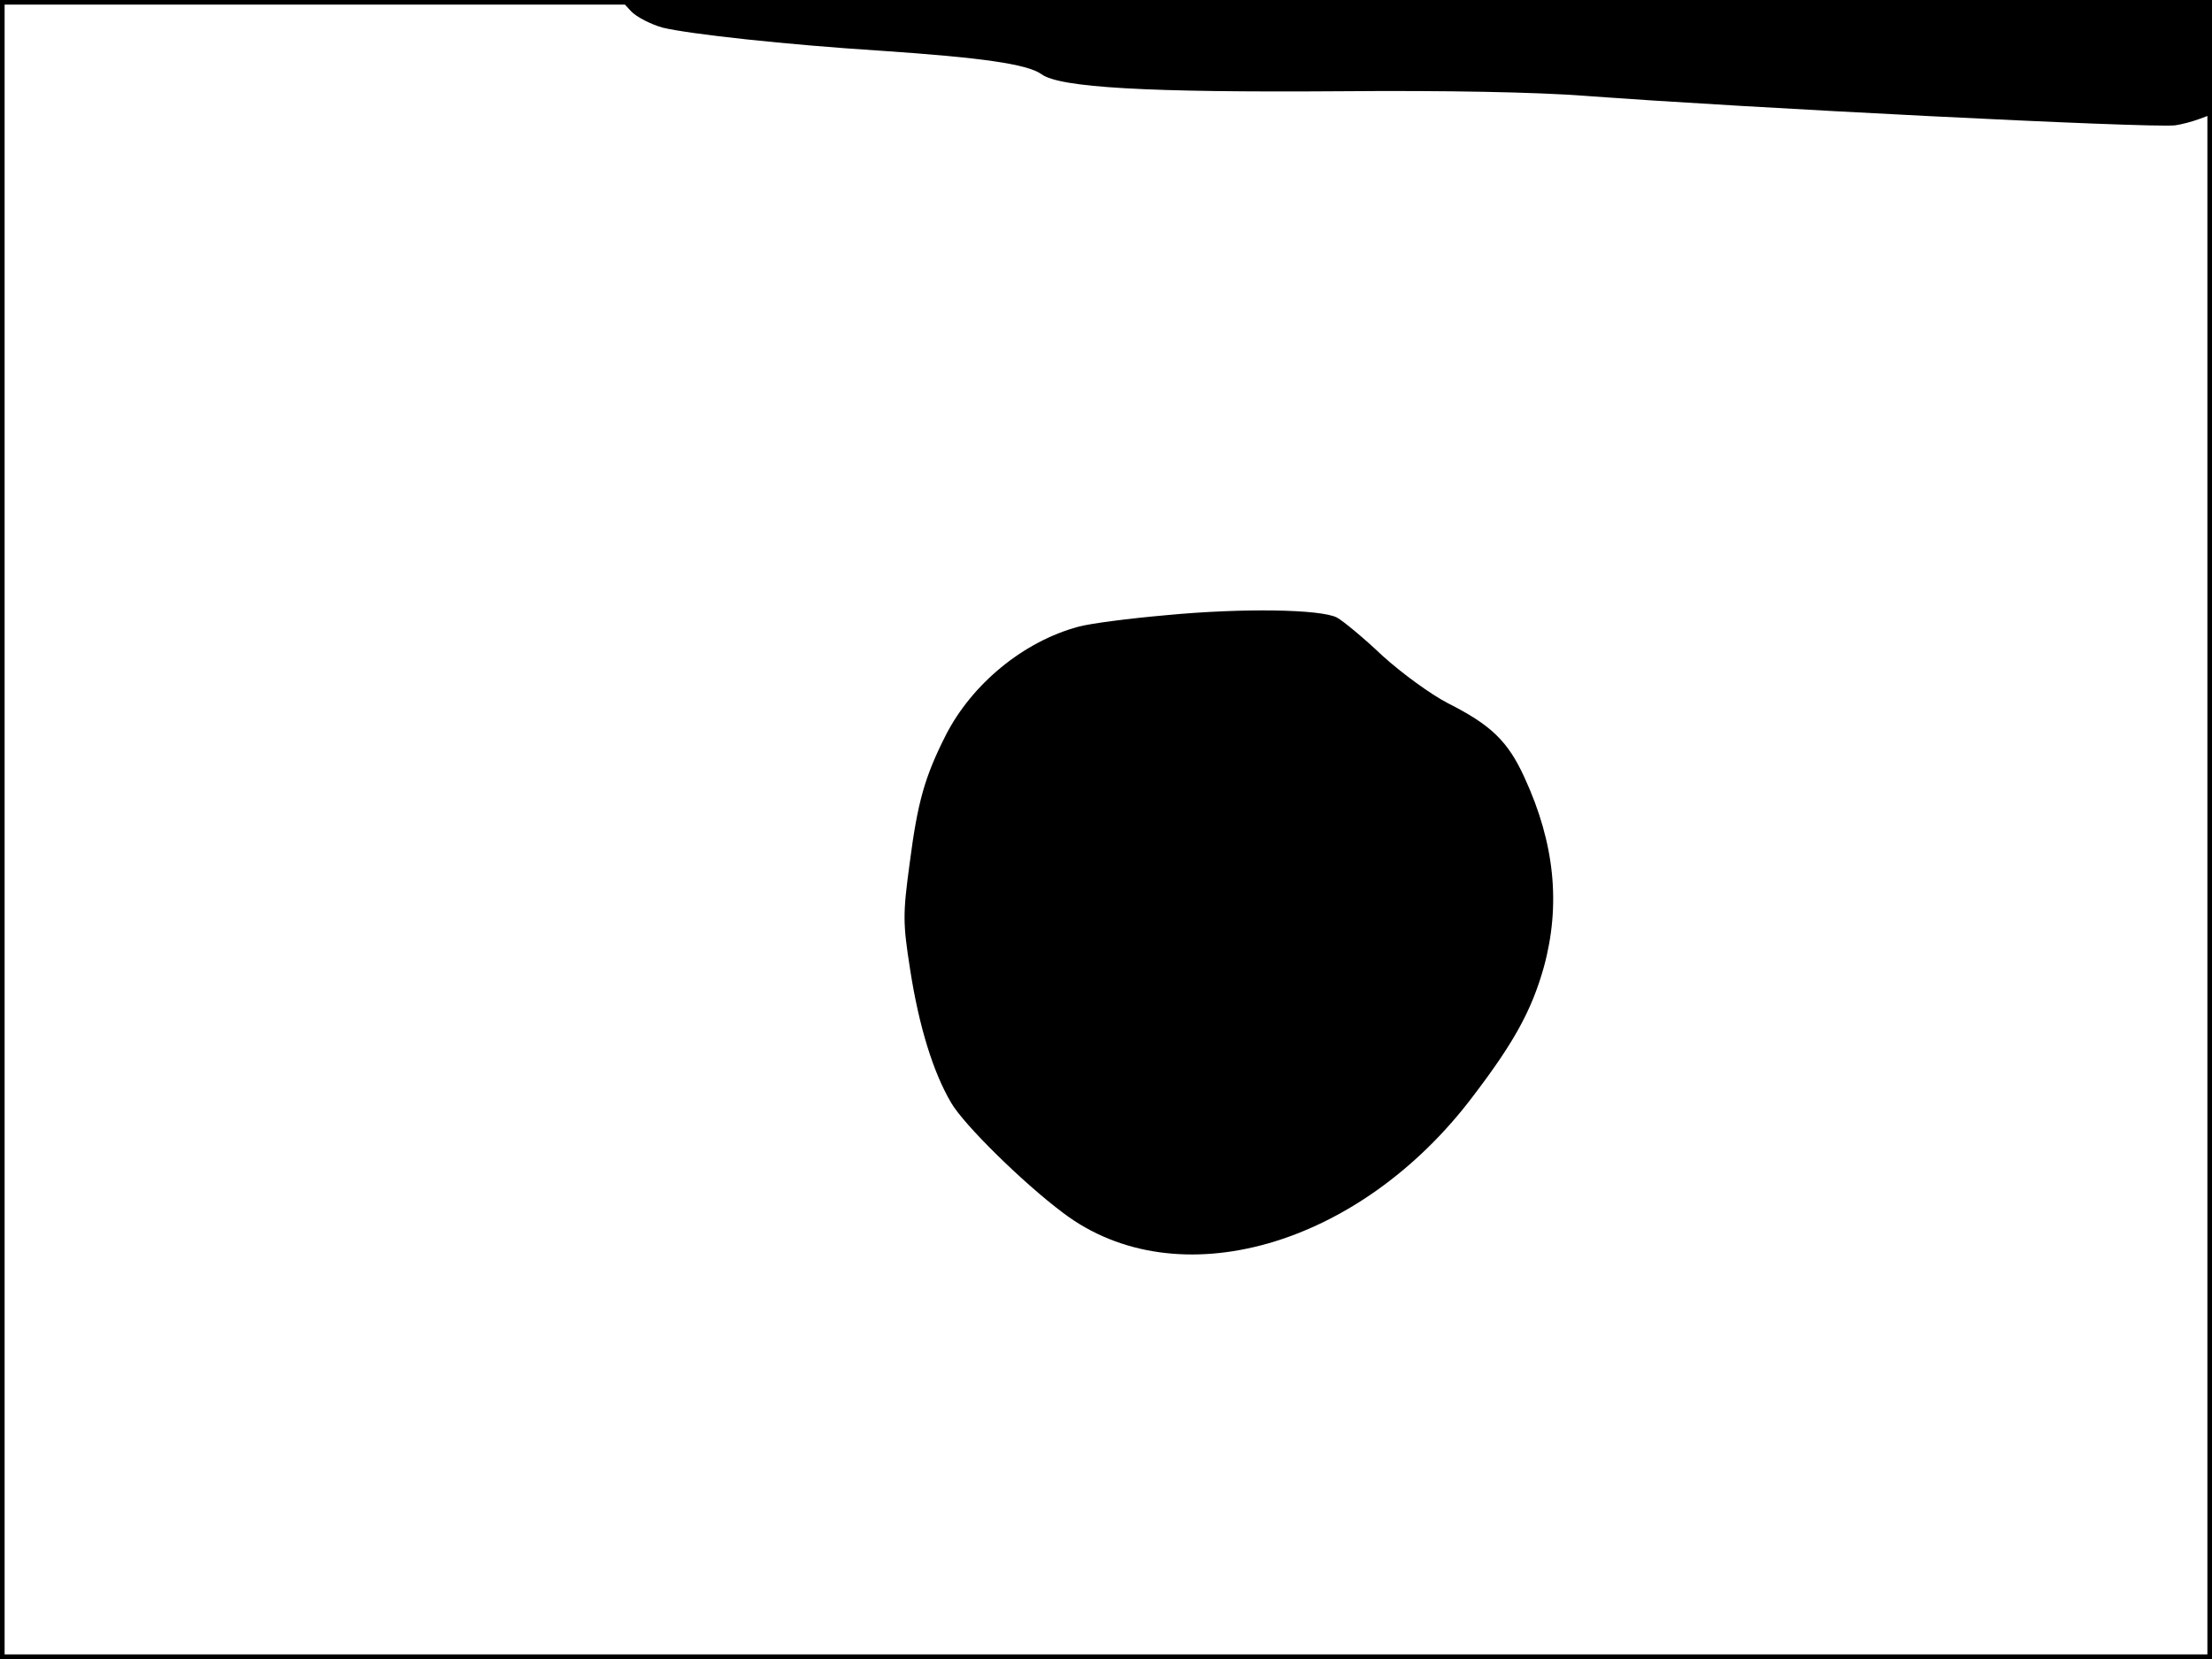 <?xml version="1.0" standalone="no"?>
<!DOCTYPE svg PUBLIC "-//W3C//DTD SVG 20010904//EN"
 "http://www.w3.org/TR/2001/REC-SVG-20010904/DTD/svg10.dtd">
<svg version="1.0" xmlns="http://www.w3.org/2000/svg"
 width="480pt" height="360pt" viewBox="0 0 480 360"
 preserveAspectRatio="xMidYMid meet">
<rect width="1" height="360" fill="#000000"/>
<rect x="479" width="1" height="360" fill="#000000"/>
<rect width="480" height="1" fill="#000000"/>
<rect y="359" width="480" height="1" fill="#000000"/>
<g transform="translate(0,360) scale(0.1,-0.1)"
fill="#000000" stroke="none">
<path d="M1369 3576 c12 -13 44 -29 69 -36 58 -14 268 -37 472 -50 221 -15
319 -29 350 -51 39 -29 229 -40 648 -37 230 2 428 -2 532 -10 347 -26 1218
-70 1280 -64 14 2 37 8 53 14 l27 10 0 124 0 124 -1727 0 -1726 0 22 -24z"/>
<path d="M2530 2265 c-80 -7 -165 -18 -190 -25 -119 -32 -231 -124 -288 -236
-46 -91 -61 -146 -78 -277 -15 -111 -15 -129 1 -231 19 -123 50 -223 89 -289
27 -47 156 -174 243 -239 247 -187 643 -74 890 254 90 118 127 187 153 279 37
135 24 269 -42 412 -36 79 -73 114 -166 161 -37 19 -100 65 -142 103 -41 39
-86 76 -99 83 -35 18 -204 21 -371 5z"/>
</g>
</svg>
